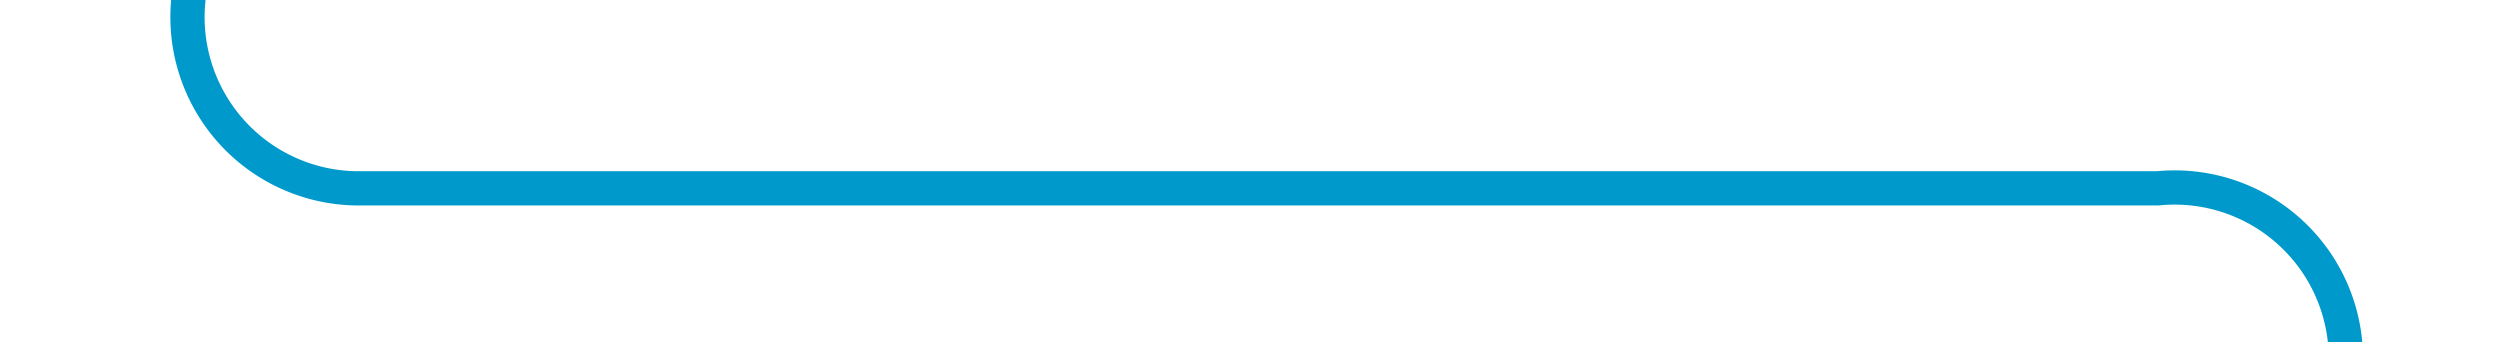 ﻿<?xml version="1.0" encoding="utf-8"?>
<svg version="1.1" xmlns:xlink="http://www.w3.org/1999/xlink" width="73px" height="10px" preserveAspectRatio="xMinYMid meet" viewBox="532 1066  73 8" xmlns="http://www.w3.org/2000/svg">
  <path d="M 537.5 1038  L 537.5 1065  A 5 5 0 0 0 542.5 1070.5 L 595 1070.5  A 5 5 0 0 1 600.5 1075.5 L 600.5 1084  " stroke-width="1" stroke="#0099cc" fill="none" />
  <path d="M 605.146 1078.946  L 600.5 1083.593  L 595.854 1078.946  L 595.146 1079.654  L 600.146 1084.654  L 600.5 1085.007  L 600.854 1084.654  L 605.854 1079.654  L 605.146 1078.946  Z " fill-rule="nonzero" fill="#0099cc" stroke="none" />
</svg>